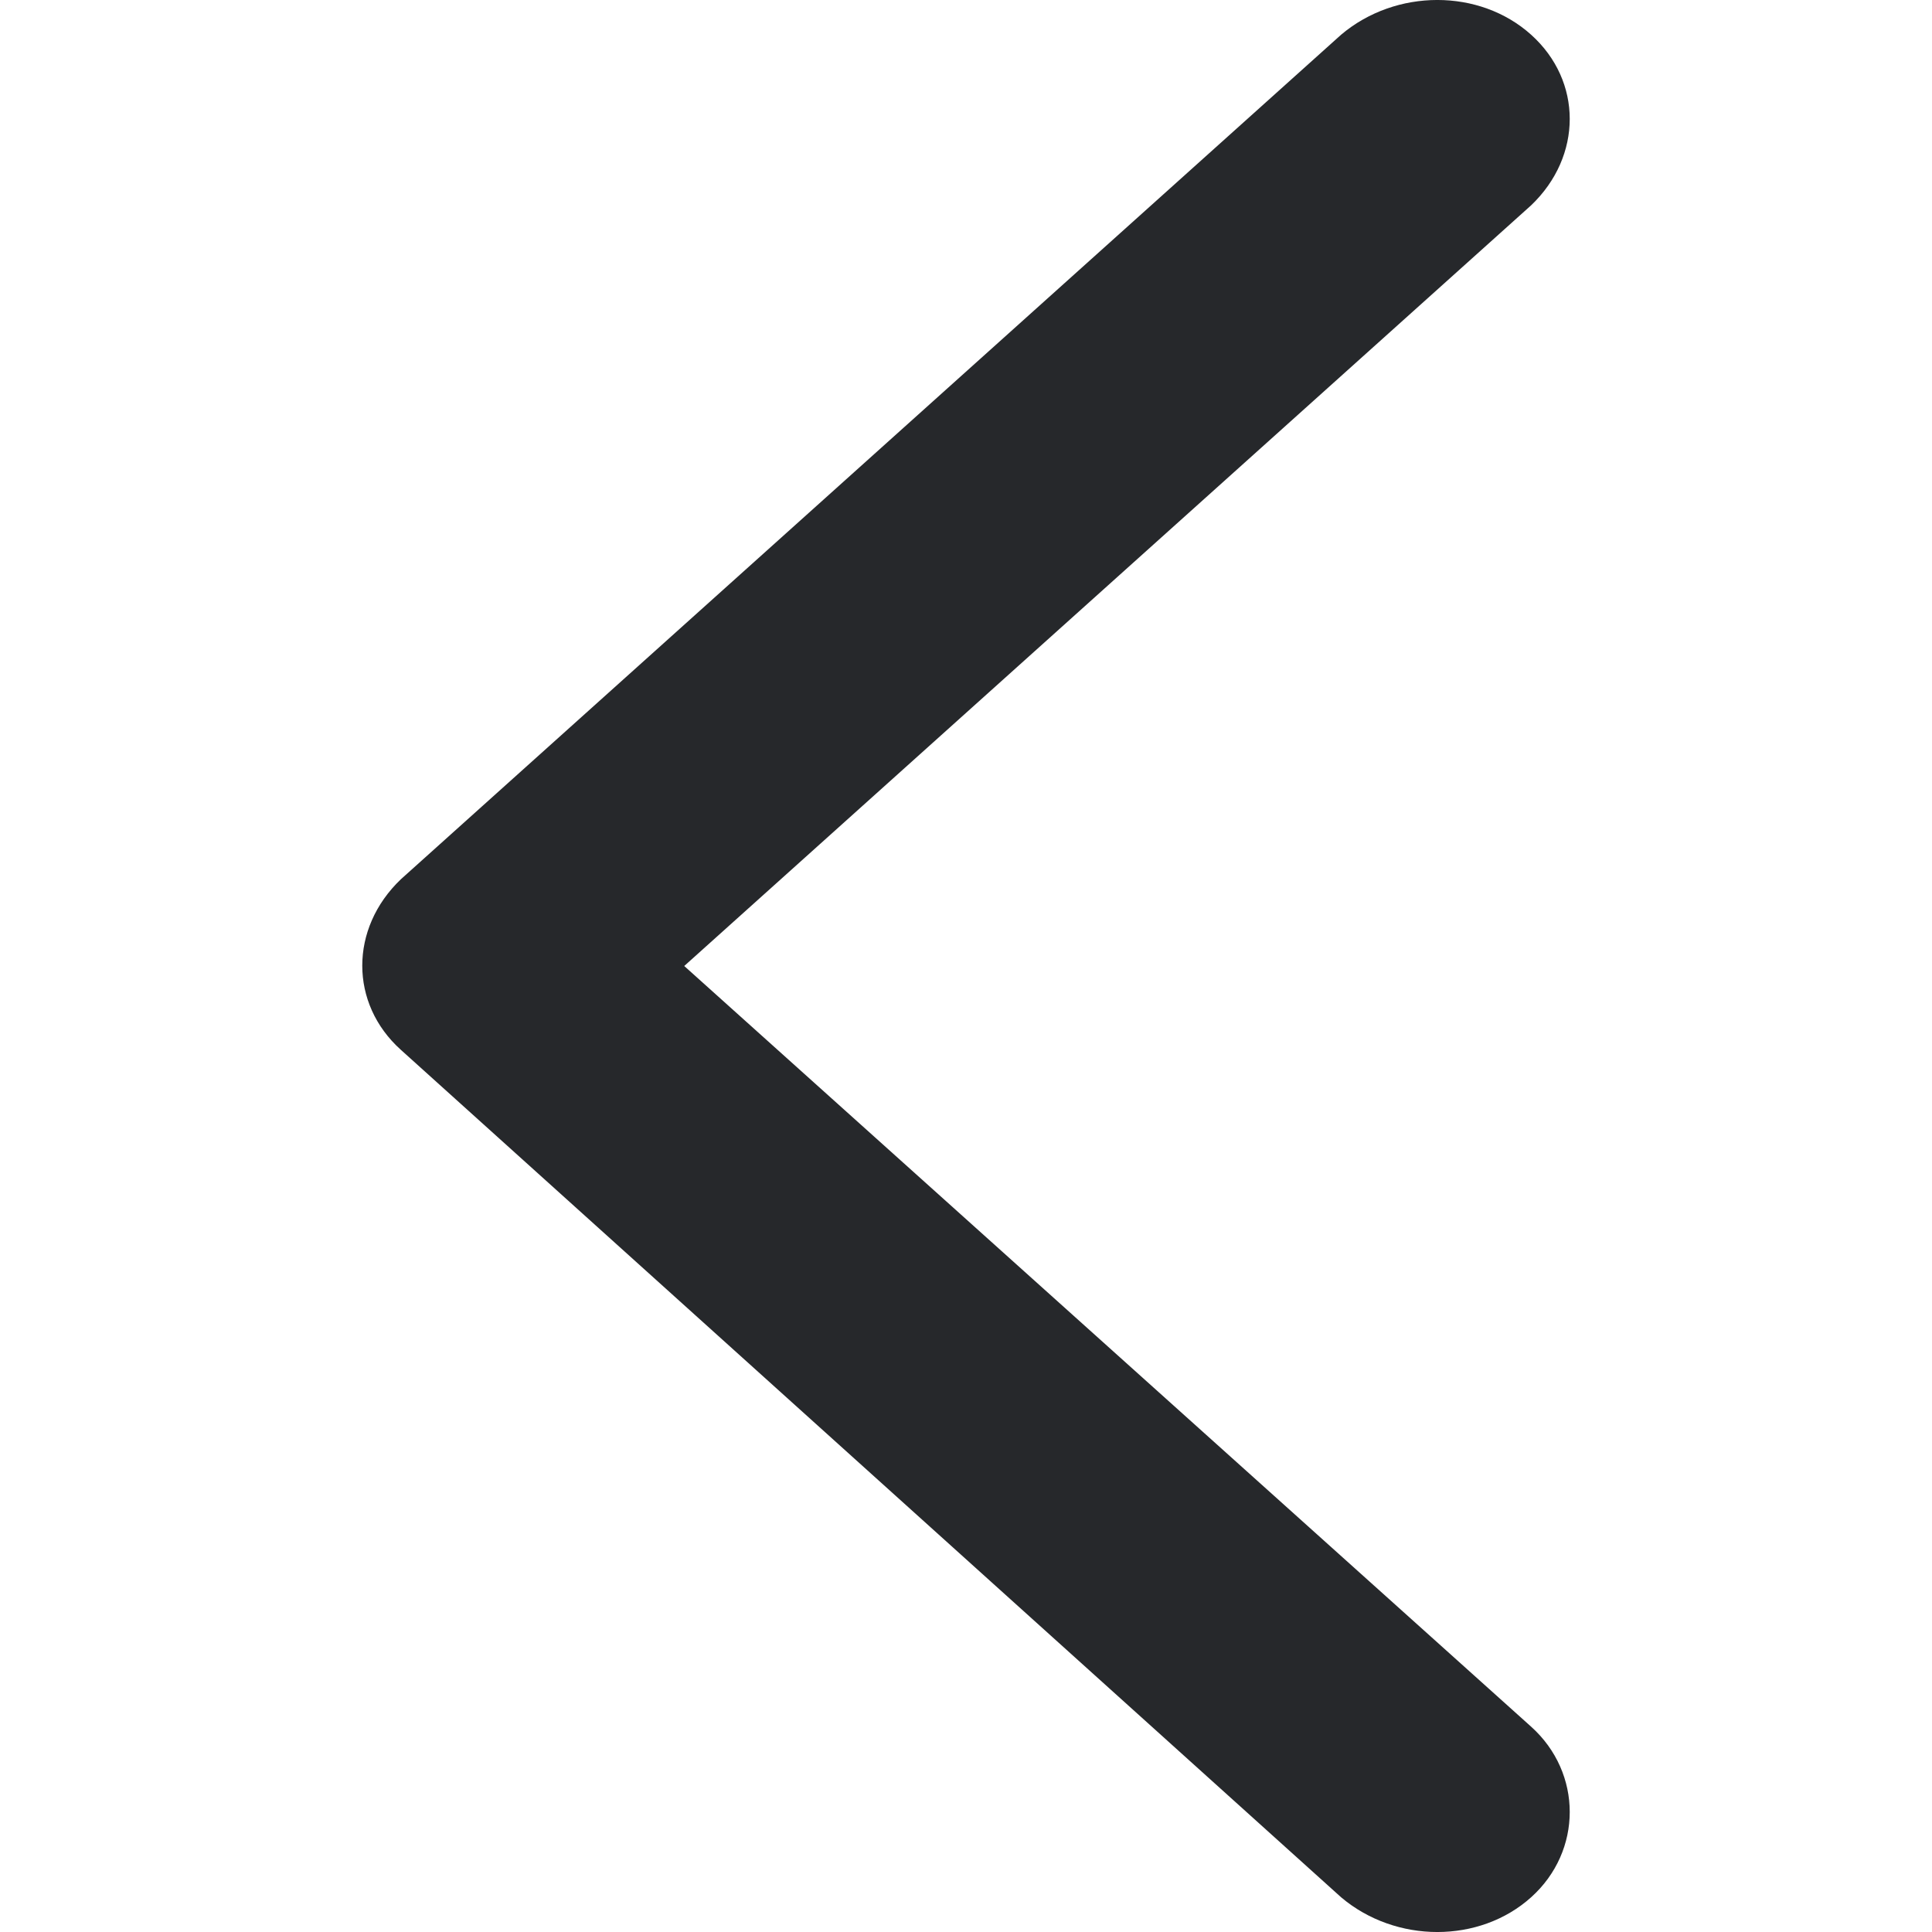 <svg width="32" height="32" viewBox="0 0 32 32" fill="none" xmlns="http://www.w3.org/2000/svg">
<path fill-rule="evenodd" clip-rule="evenodd" d="M6.64 17.389L22.213 31.425C23.12 32.192 24.507 32.192 25.36 31.425C26.213 30.659 26.213 29.365 25.36 28.599L11.333 16L25.36 3.401C26.213 2.587 26.213 1.341 25.36 0.575C24.507 -0.192 23.12 -0.192 22.213 0.575L6.64 14.563C5.787 15.377 5.787 16.623 6.64 17.389Z" fill="#26282B"/>
</svg>
